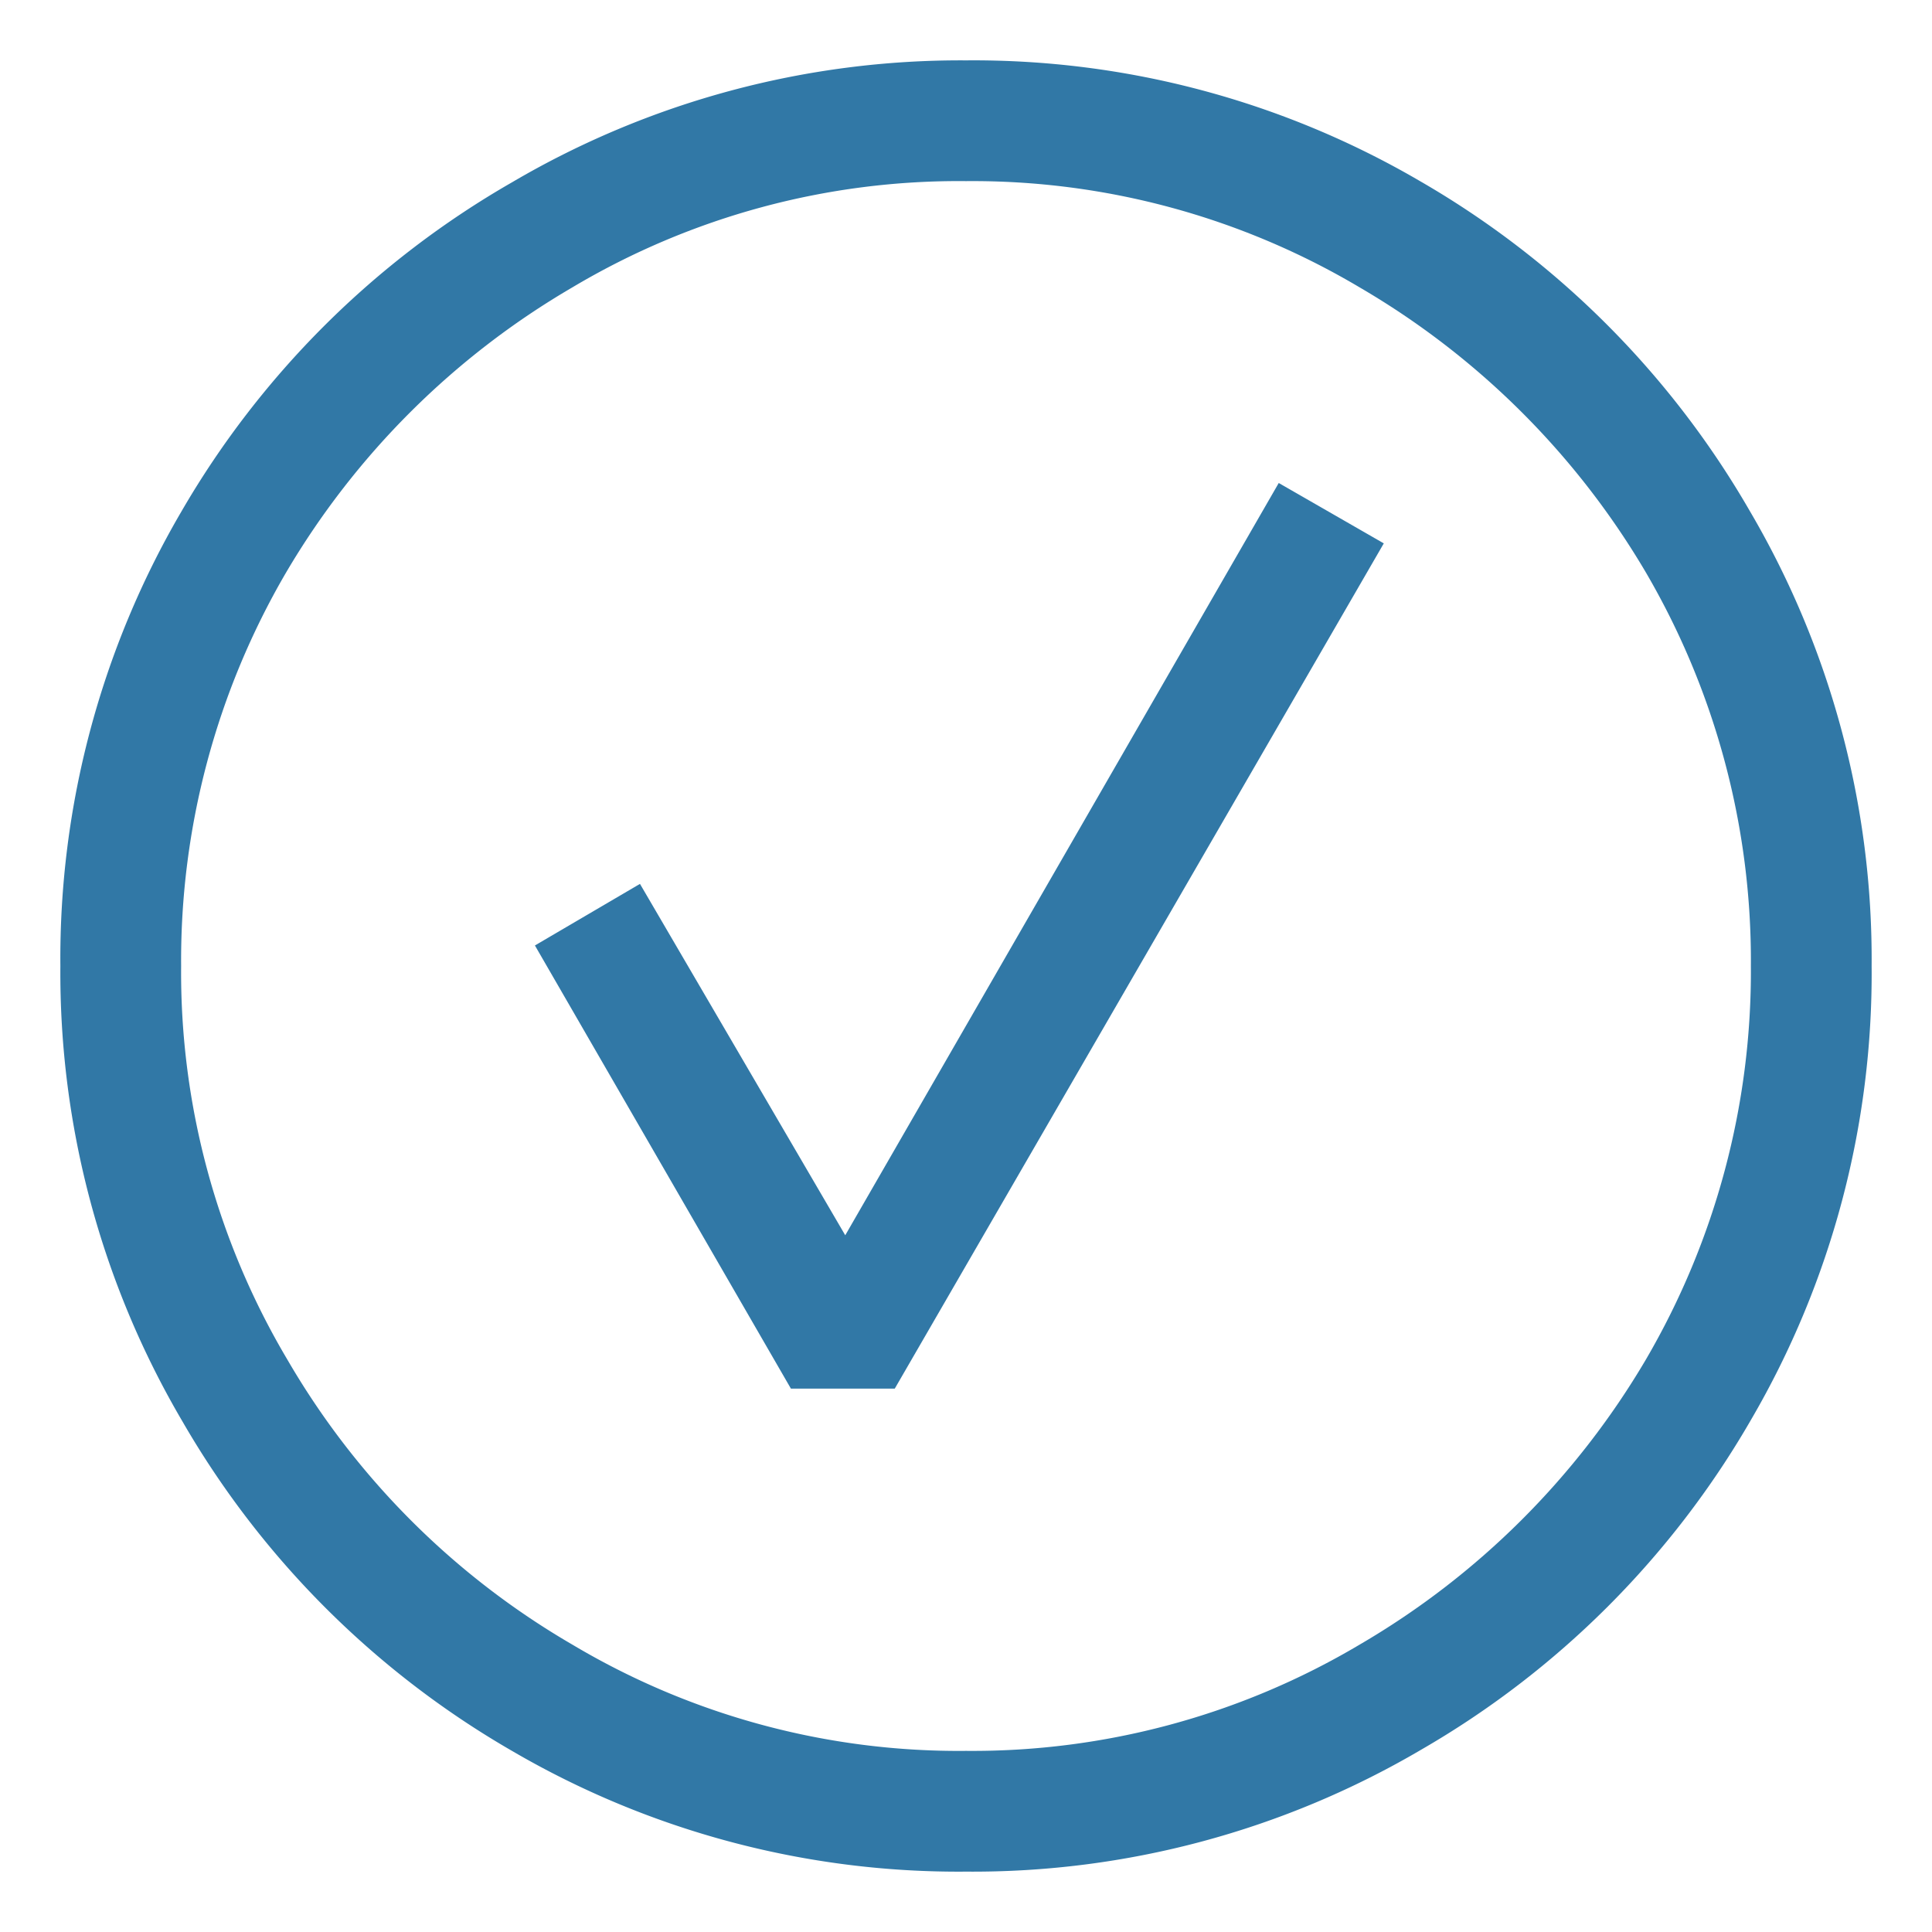 <svg id="Layer_1" data-name="Layer 1" xmlns="http://www.w3.org/2000/svg" viewBox="0 0 16 16">
  <path d="M8,15.5a7.33,7.33,0,0,1-3.76-1,7.45,7.45,0,0,1-2.73-2.73A7.33,7.33,0,0,1,.5,8a7.33,7.33,0,0,1,1-3.76A7.45,7.45,0,0,1,4.24,1.51,7.33,7.33,0,0,1,8,.5a7.33,7.33,0,0,1,3.76,1,7.45,7.45,0,0,1,2.73,2.73A7.33,7.33,0,0,1,15.5,8a7.33,7.33,0,0,1-1,3.76,7.45,7.45,0,0,1-2.73,2.73A7.33,7.33,0,0,1,8,15.5Zm0-1a6.28,6.28,0,0,0,3.26-.88,6.62,6.62,0,0,0,2.37-2.36A6.37,6.37,0,0,0,14.5,8a6.37,6.37,0,0,0-.87-3.26,6.62,6.62,0,0,0-2.37-2.36A6.28,6.28,0,0,0,8,1.5a6.25,6.25,0,0,0-3.26.88A6.62,6.62,0,0,0,2.37,4.74,6.37,6.37,0,0,0,1.5,8a6.28,6.28,0,0,0,.88,3.26,6.51,6.51,0,0,0,2.36,2.36A6.25,6.25,0,0,0,8,14.5Zm-.59-3,4.05-7L10.59,4,7,10.23,5.3,7.32l-.87.51L6.55,11.5Z" style="fill: #3178a6"/>
</svg>
